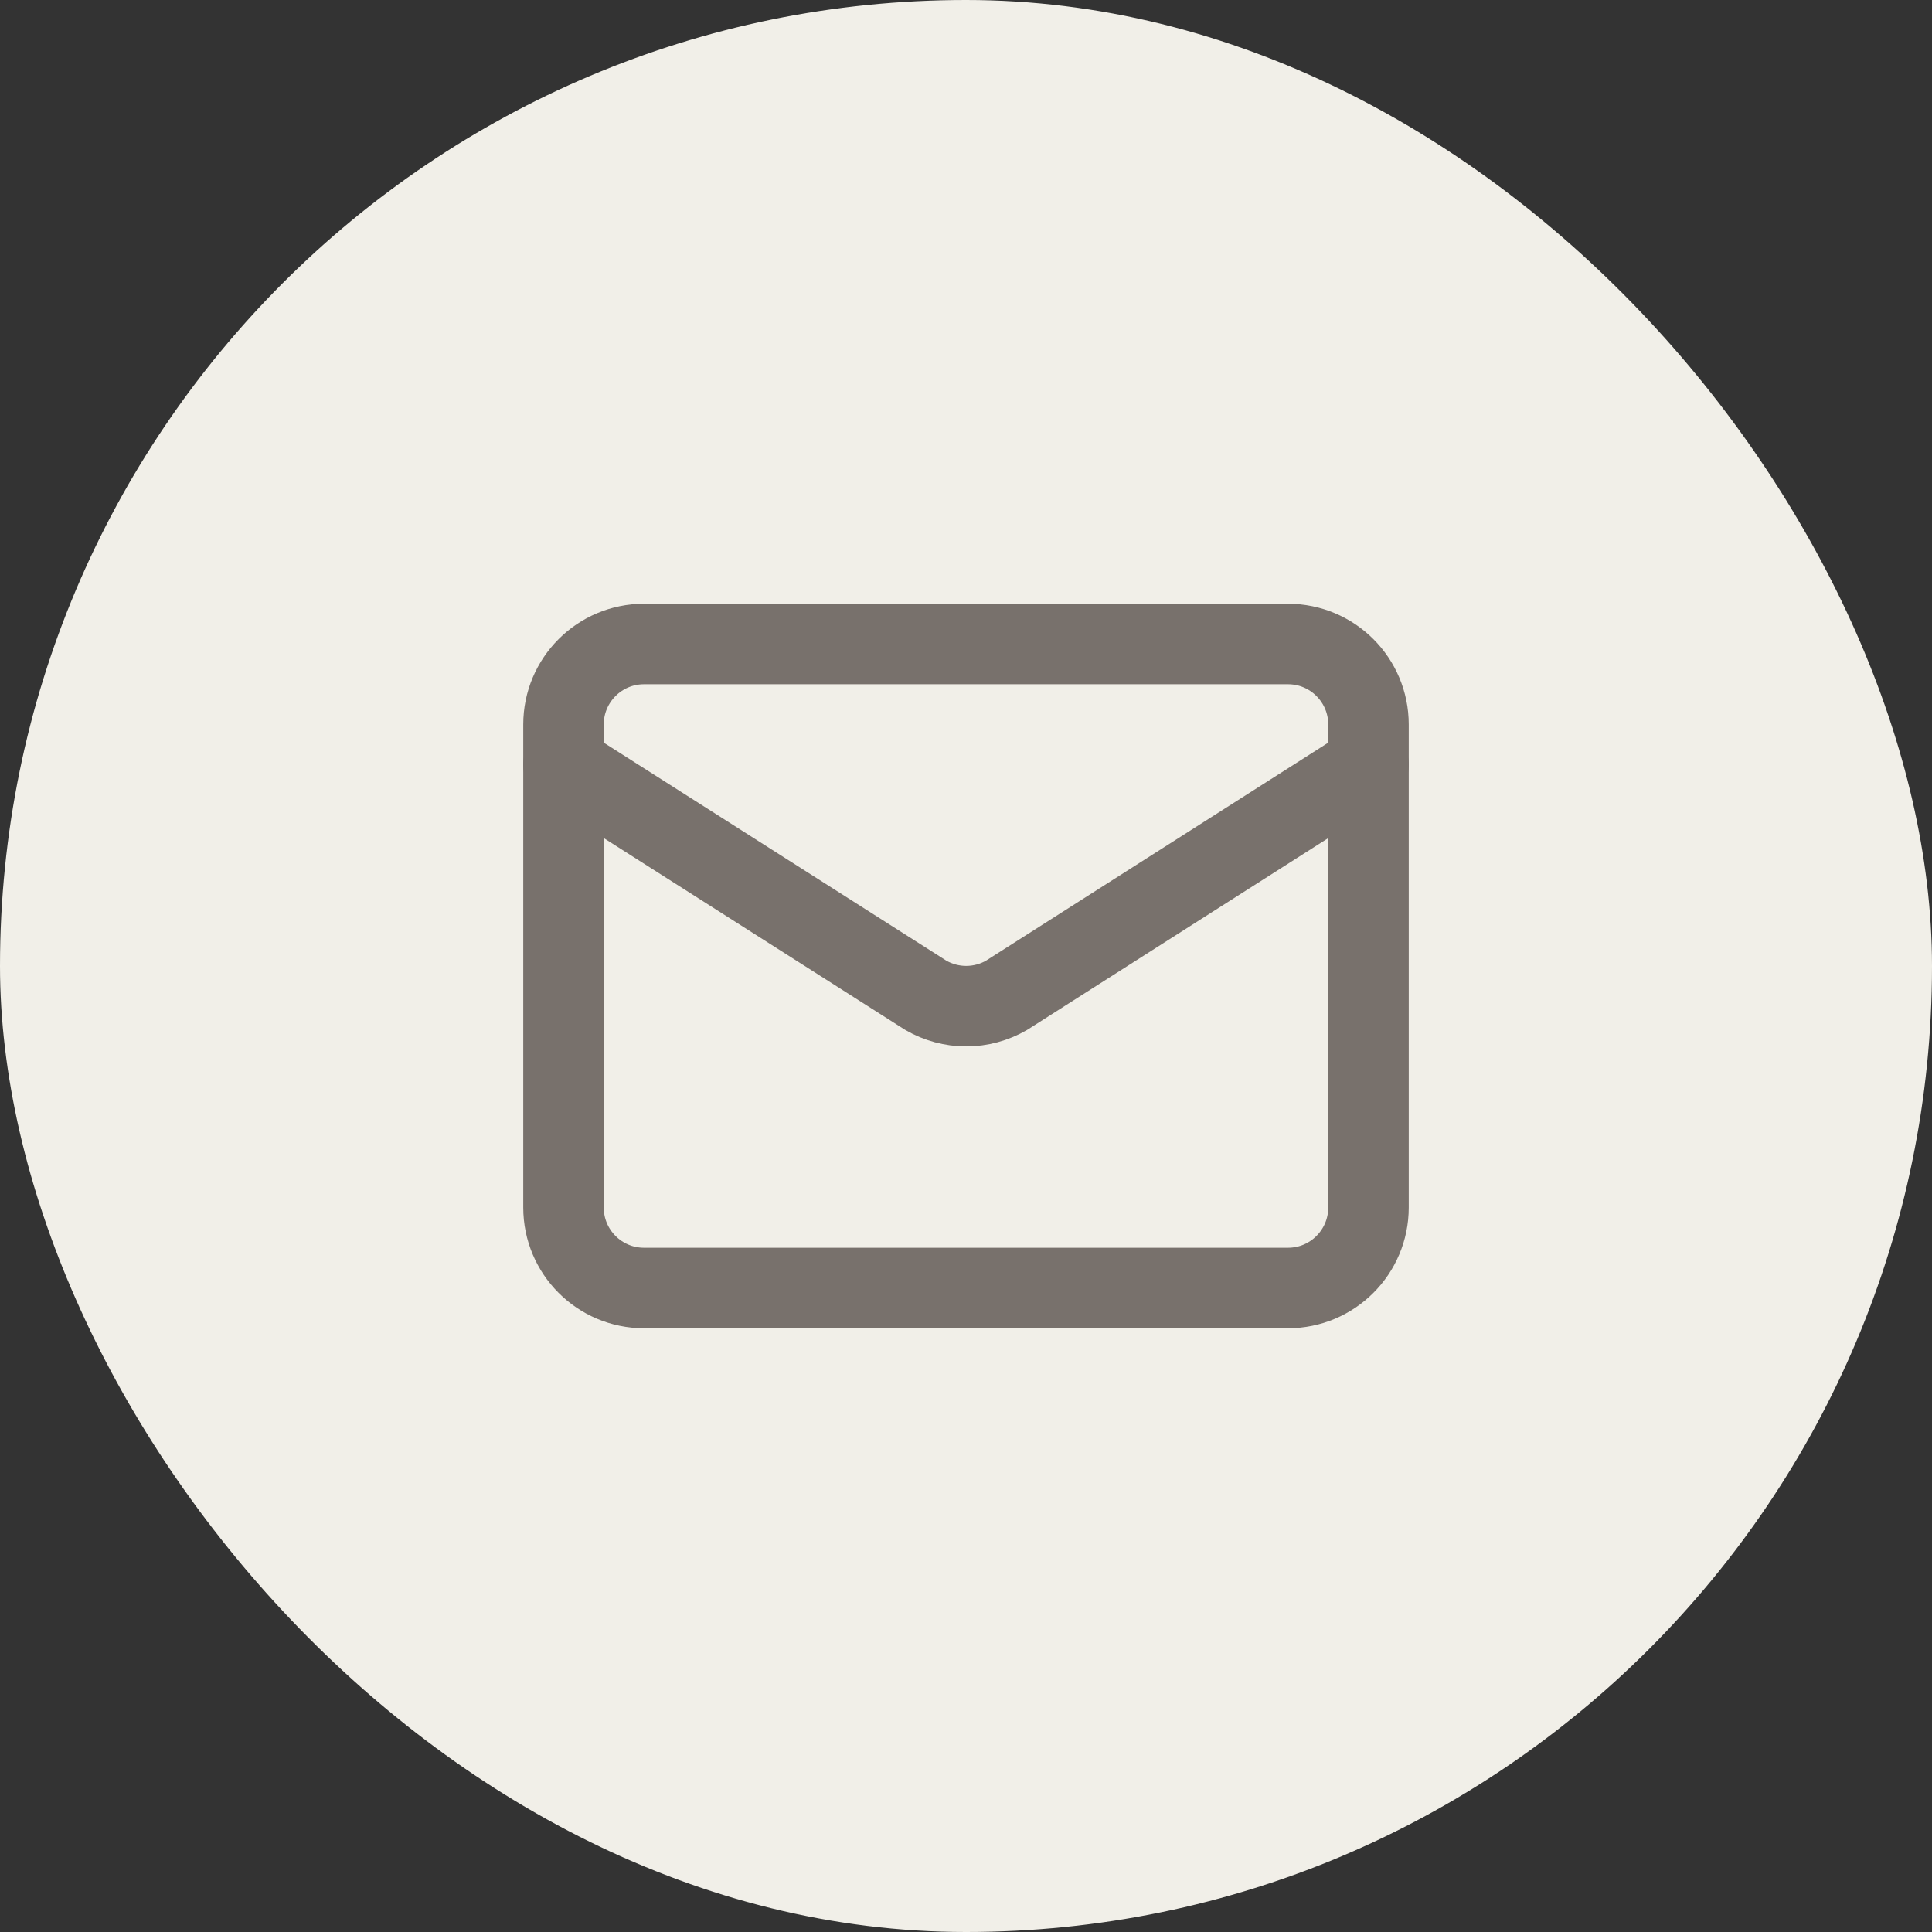 <svg width="96" height="96" viewBox="0 0 96 96" fill="none" xmlns="http://www.w3.org/2000/svg">
<rect x="0" y="0" width="96" height="96" fill="#333333" stroke="none"/>
<rect width="96" height="96" rx="48" fill="#F1EFE8"/>
<path d="M68 38L50.018 49.454C49.408 49.808 48.715 49.995 48.009 49.995C47.303 49.995 46.61 49.808 46 49.454L28 38" stroke="#78716C" stroke-width="4" stroke-linecap="round" stroke-linejoin="round"/>
<path d="M64 32H32C29.791 32 28 33.791 28 36V60C28 62.209 29.791 64 32 64H64C66.209 64 68 62.209 68 60V36C68 33.791 66.209 32 64 32Z" stroke="#78716C" stroke-width="4" stroke-linecap="round" stroke-linejoin="round"/>
</svg>
